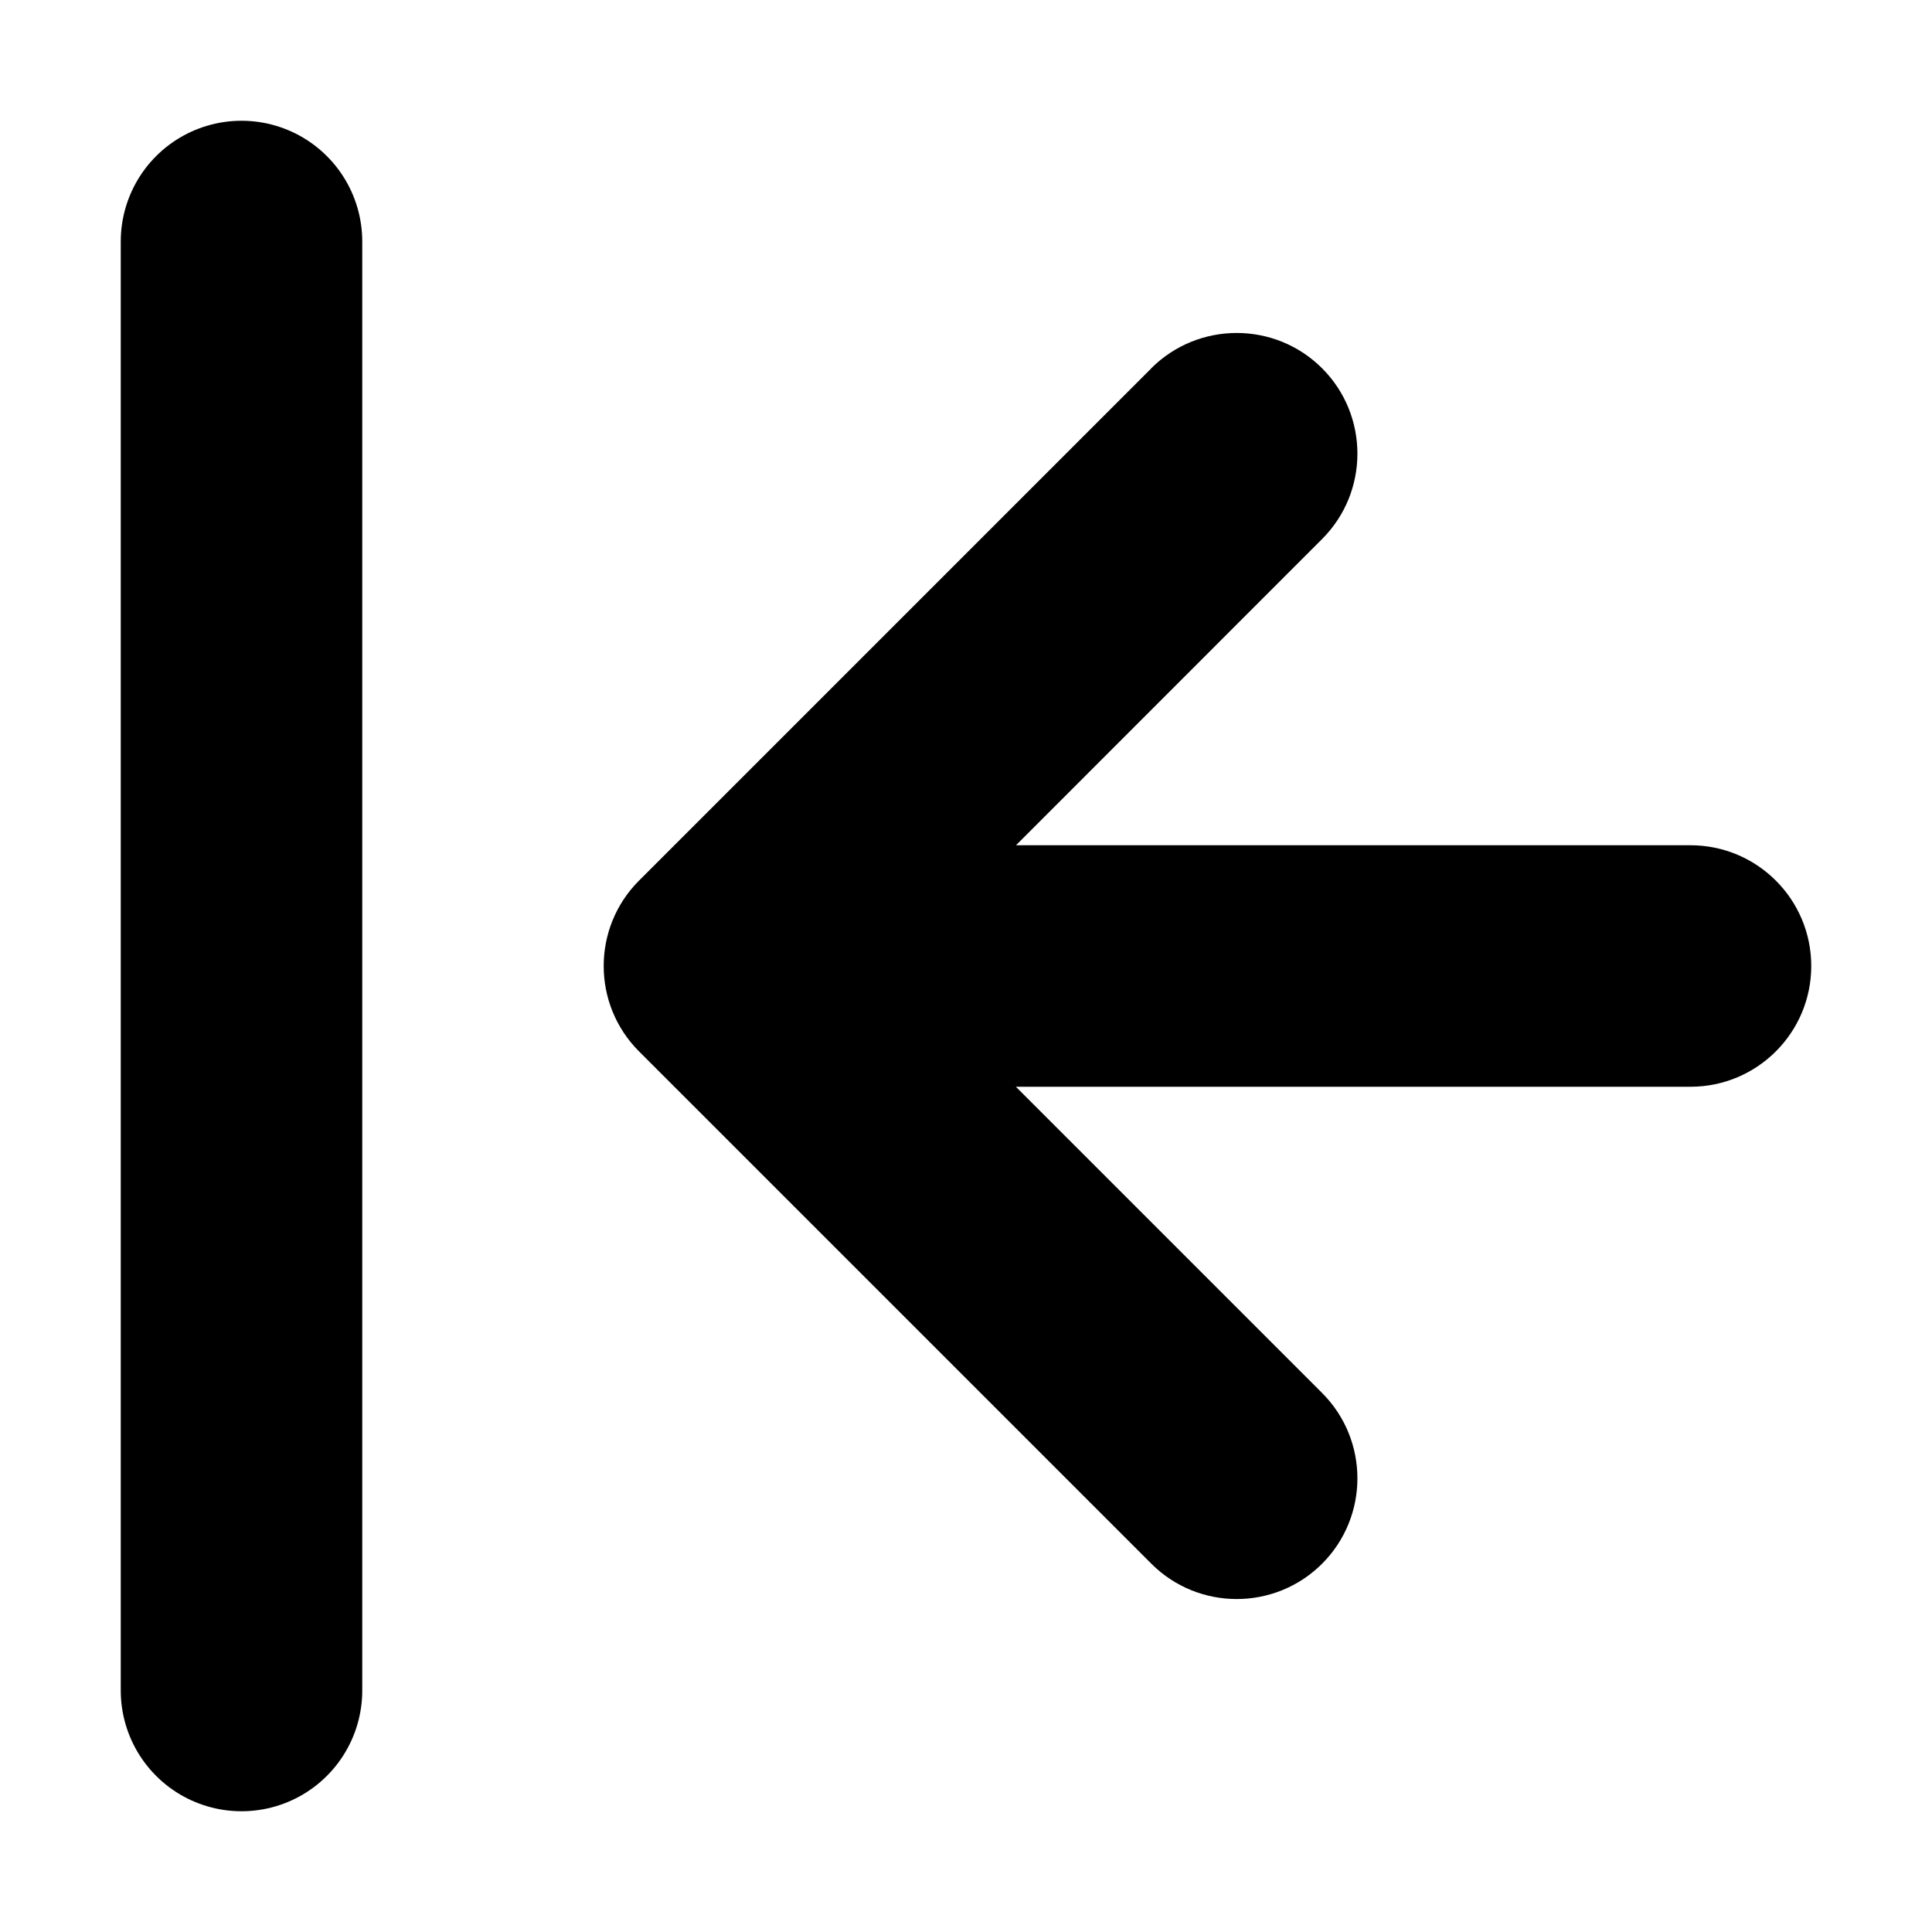 <svg xmlns="http://www.w3.org/2000/svg" viewBox="-7.5 16.5 16 16"><path d="M2.035 19.55l-4.243 4.243c-.39.39-.39 1.024 0 1.414l4.243 4.243c.39.39 1.024.39 1.414 0s.39-1.024 0-1.414L.913 25.5H6.5c.552 0 1-.448 1-1s-.448-1-1-1H.914l2.535-2.536c.39-.39.39-1.024 0-1.414-.39-.39-1.024-.39-1.415 0z"/><path fill="none" stroke="#000" stroke-width="2" stroke-linecap="round" stroke-linejoin="round" stroke-miterlimit="10" d="M-5.5 18.5v12"/></svg>